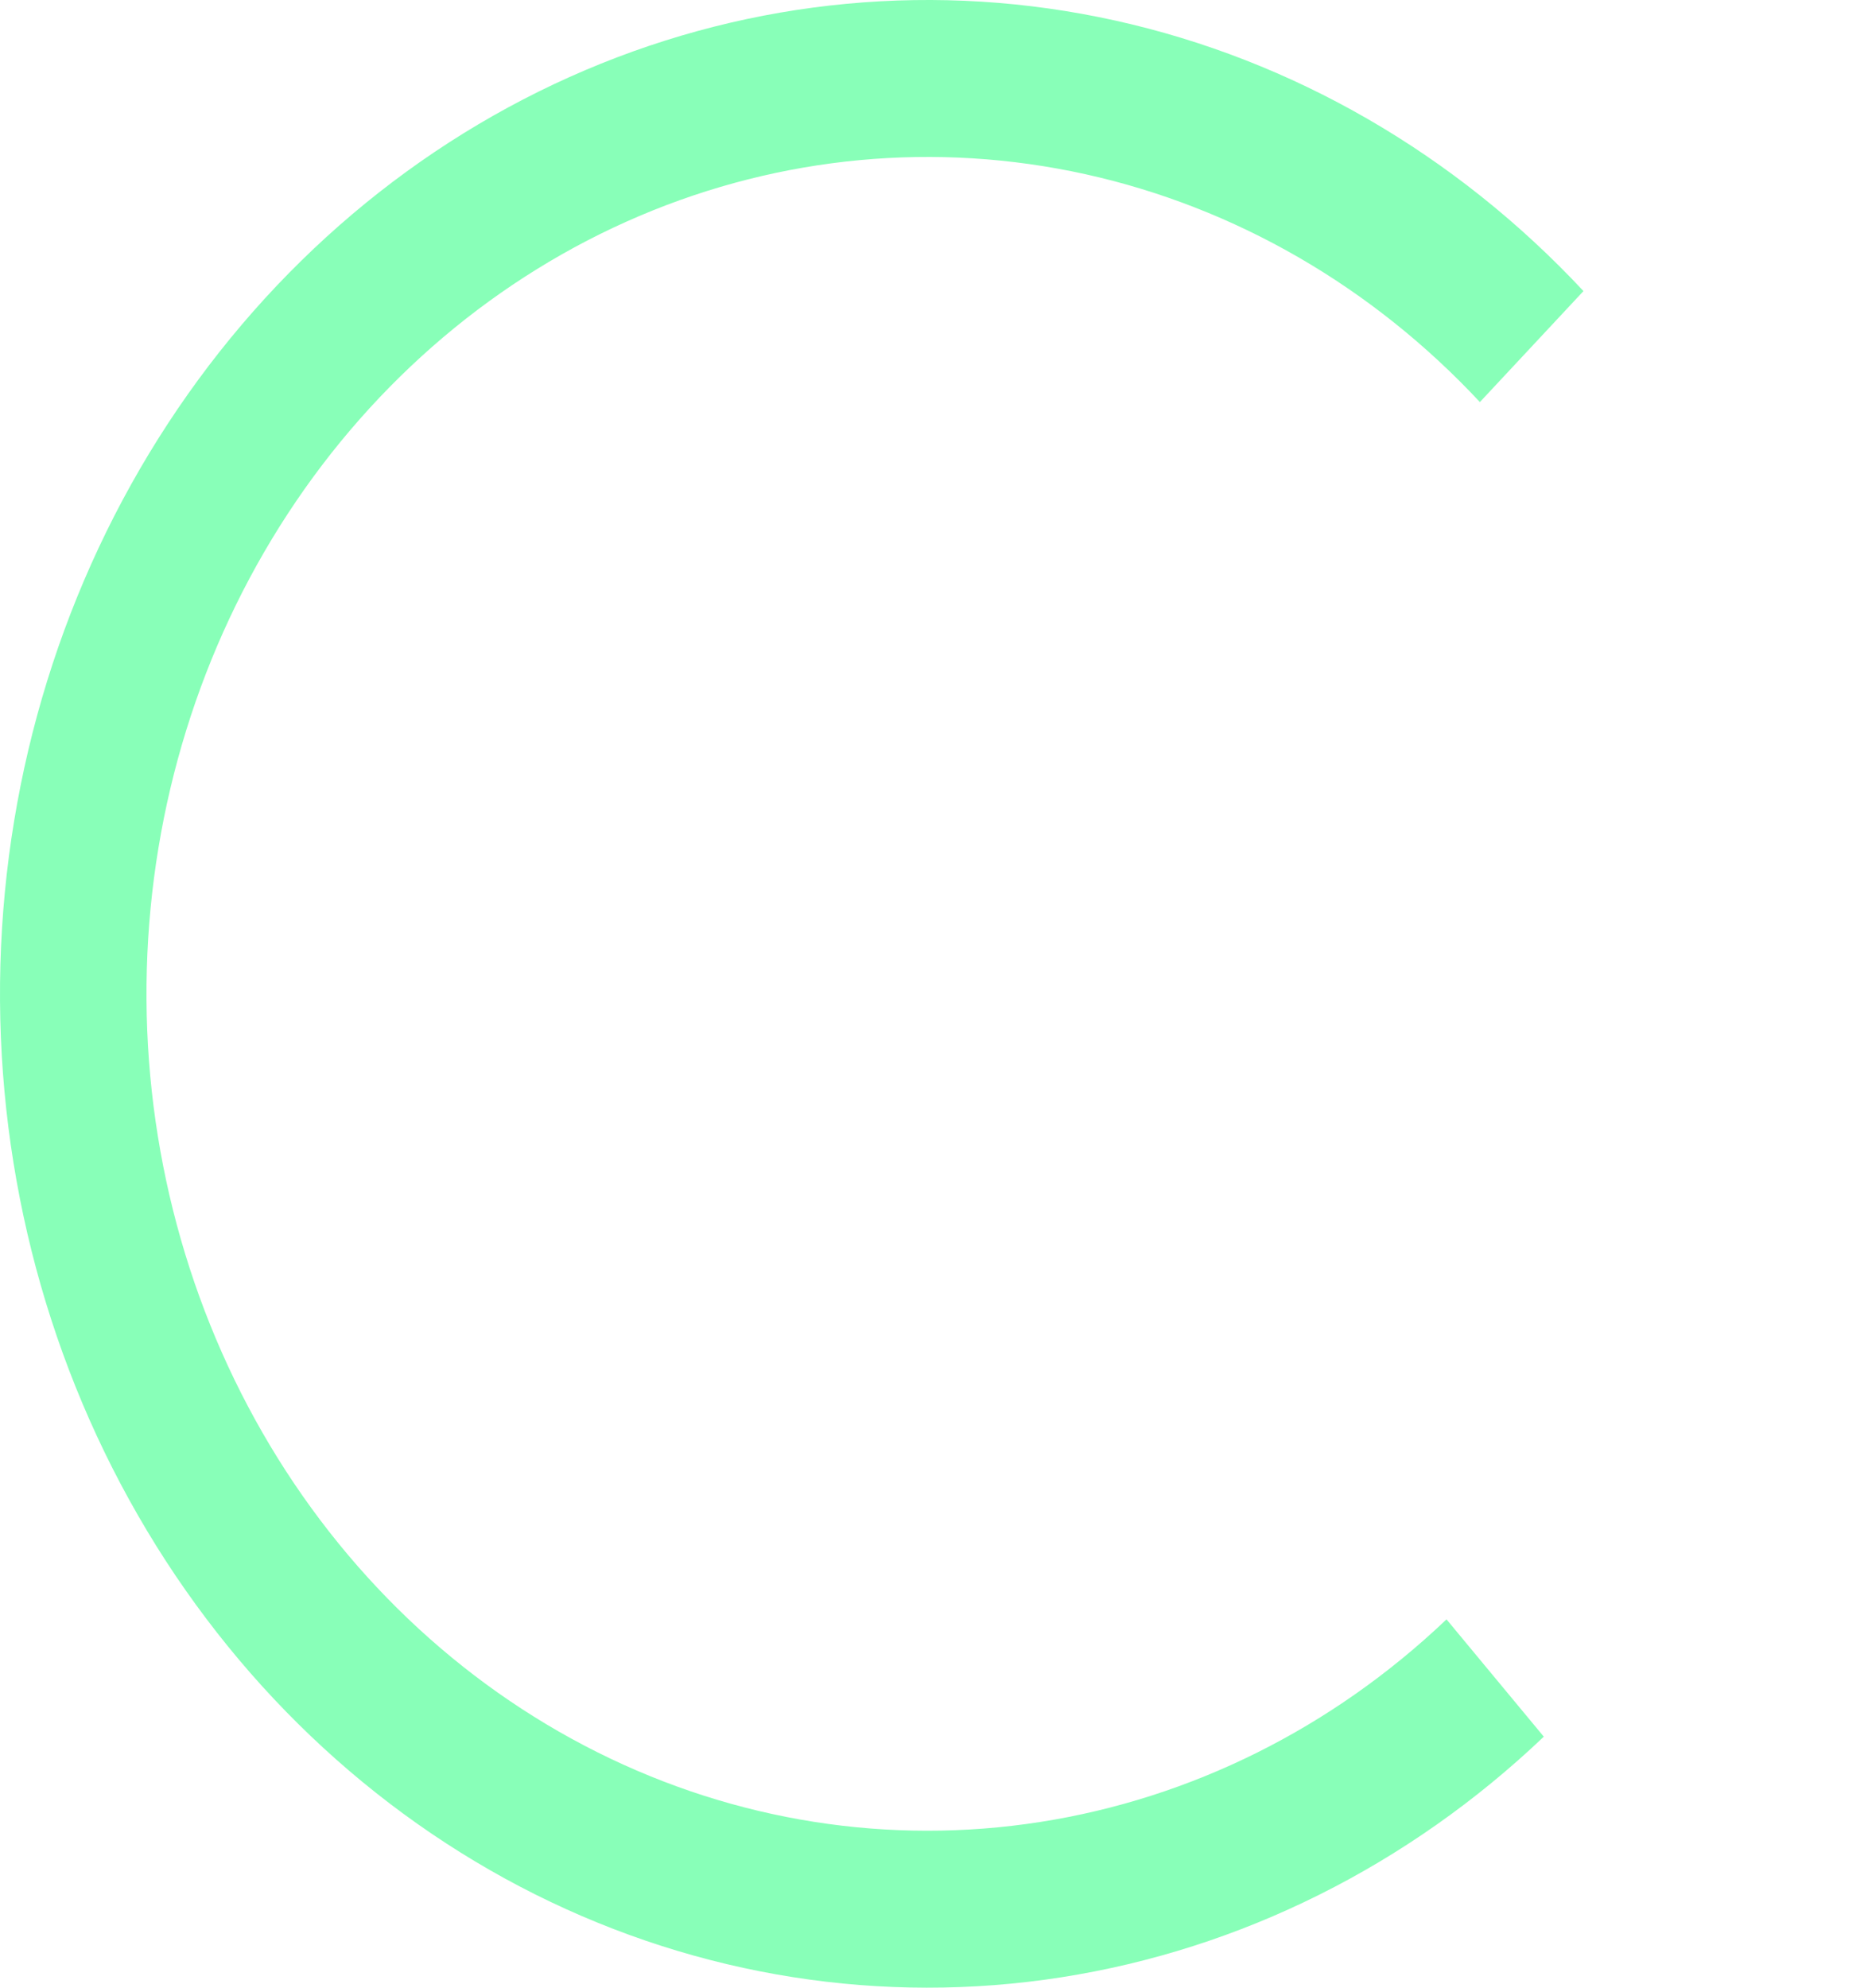 <svg width="47" height="50" viewBox="0 0 47 50" fill="none"
  xmlns="http://www.w3.org/2000/svg">
  <path d="M39.841 7.322C36.619 3.87 32.523 1.504 28.06 0.517C23.596 -0.471 18.961 -0.037 14.725 1.765C10.489 3.567 6.839 6.657 4.224 10.656C1.609 14.654 0.144 19.385 0.01 24.265C-0.124 29.145 1.079 33.96 3.47 38.116C5.861 42.272 9.336 45.587 13.465 47.653C17.595 49.718 22.199 50.443 26.708 49.738C31.218 49.033 35.437 46.929 38.843 43.686L36.395 40.735C33.526 43.466 29.974 45.238 26.176 45.831C22.379 46.425 18.502 45.815 15.025 44.075C11.547 42.336 8.621 39.545 6.608 36.045C4.594 32.545 3.581 28.49 3.694 24.381C3.807 20.272 5.04 16.288 7.242 12.921C9.444 9.554 12.519 6.951 16.085 5.434C19.652 3.917 23.556 3.552 27.314 4.383C31.073 5.215 34.522 7.207 37.235 10.114L39.841 7.322Z" fill="#88FFB8"/>
</svg>
